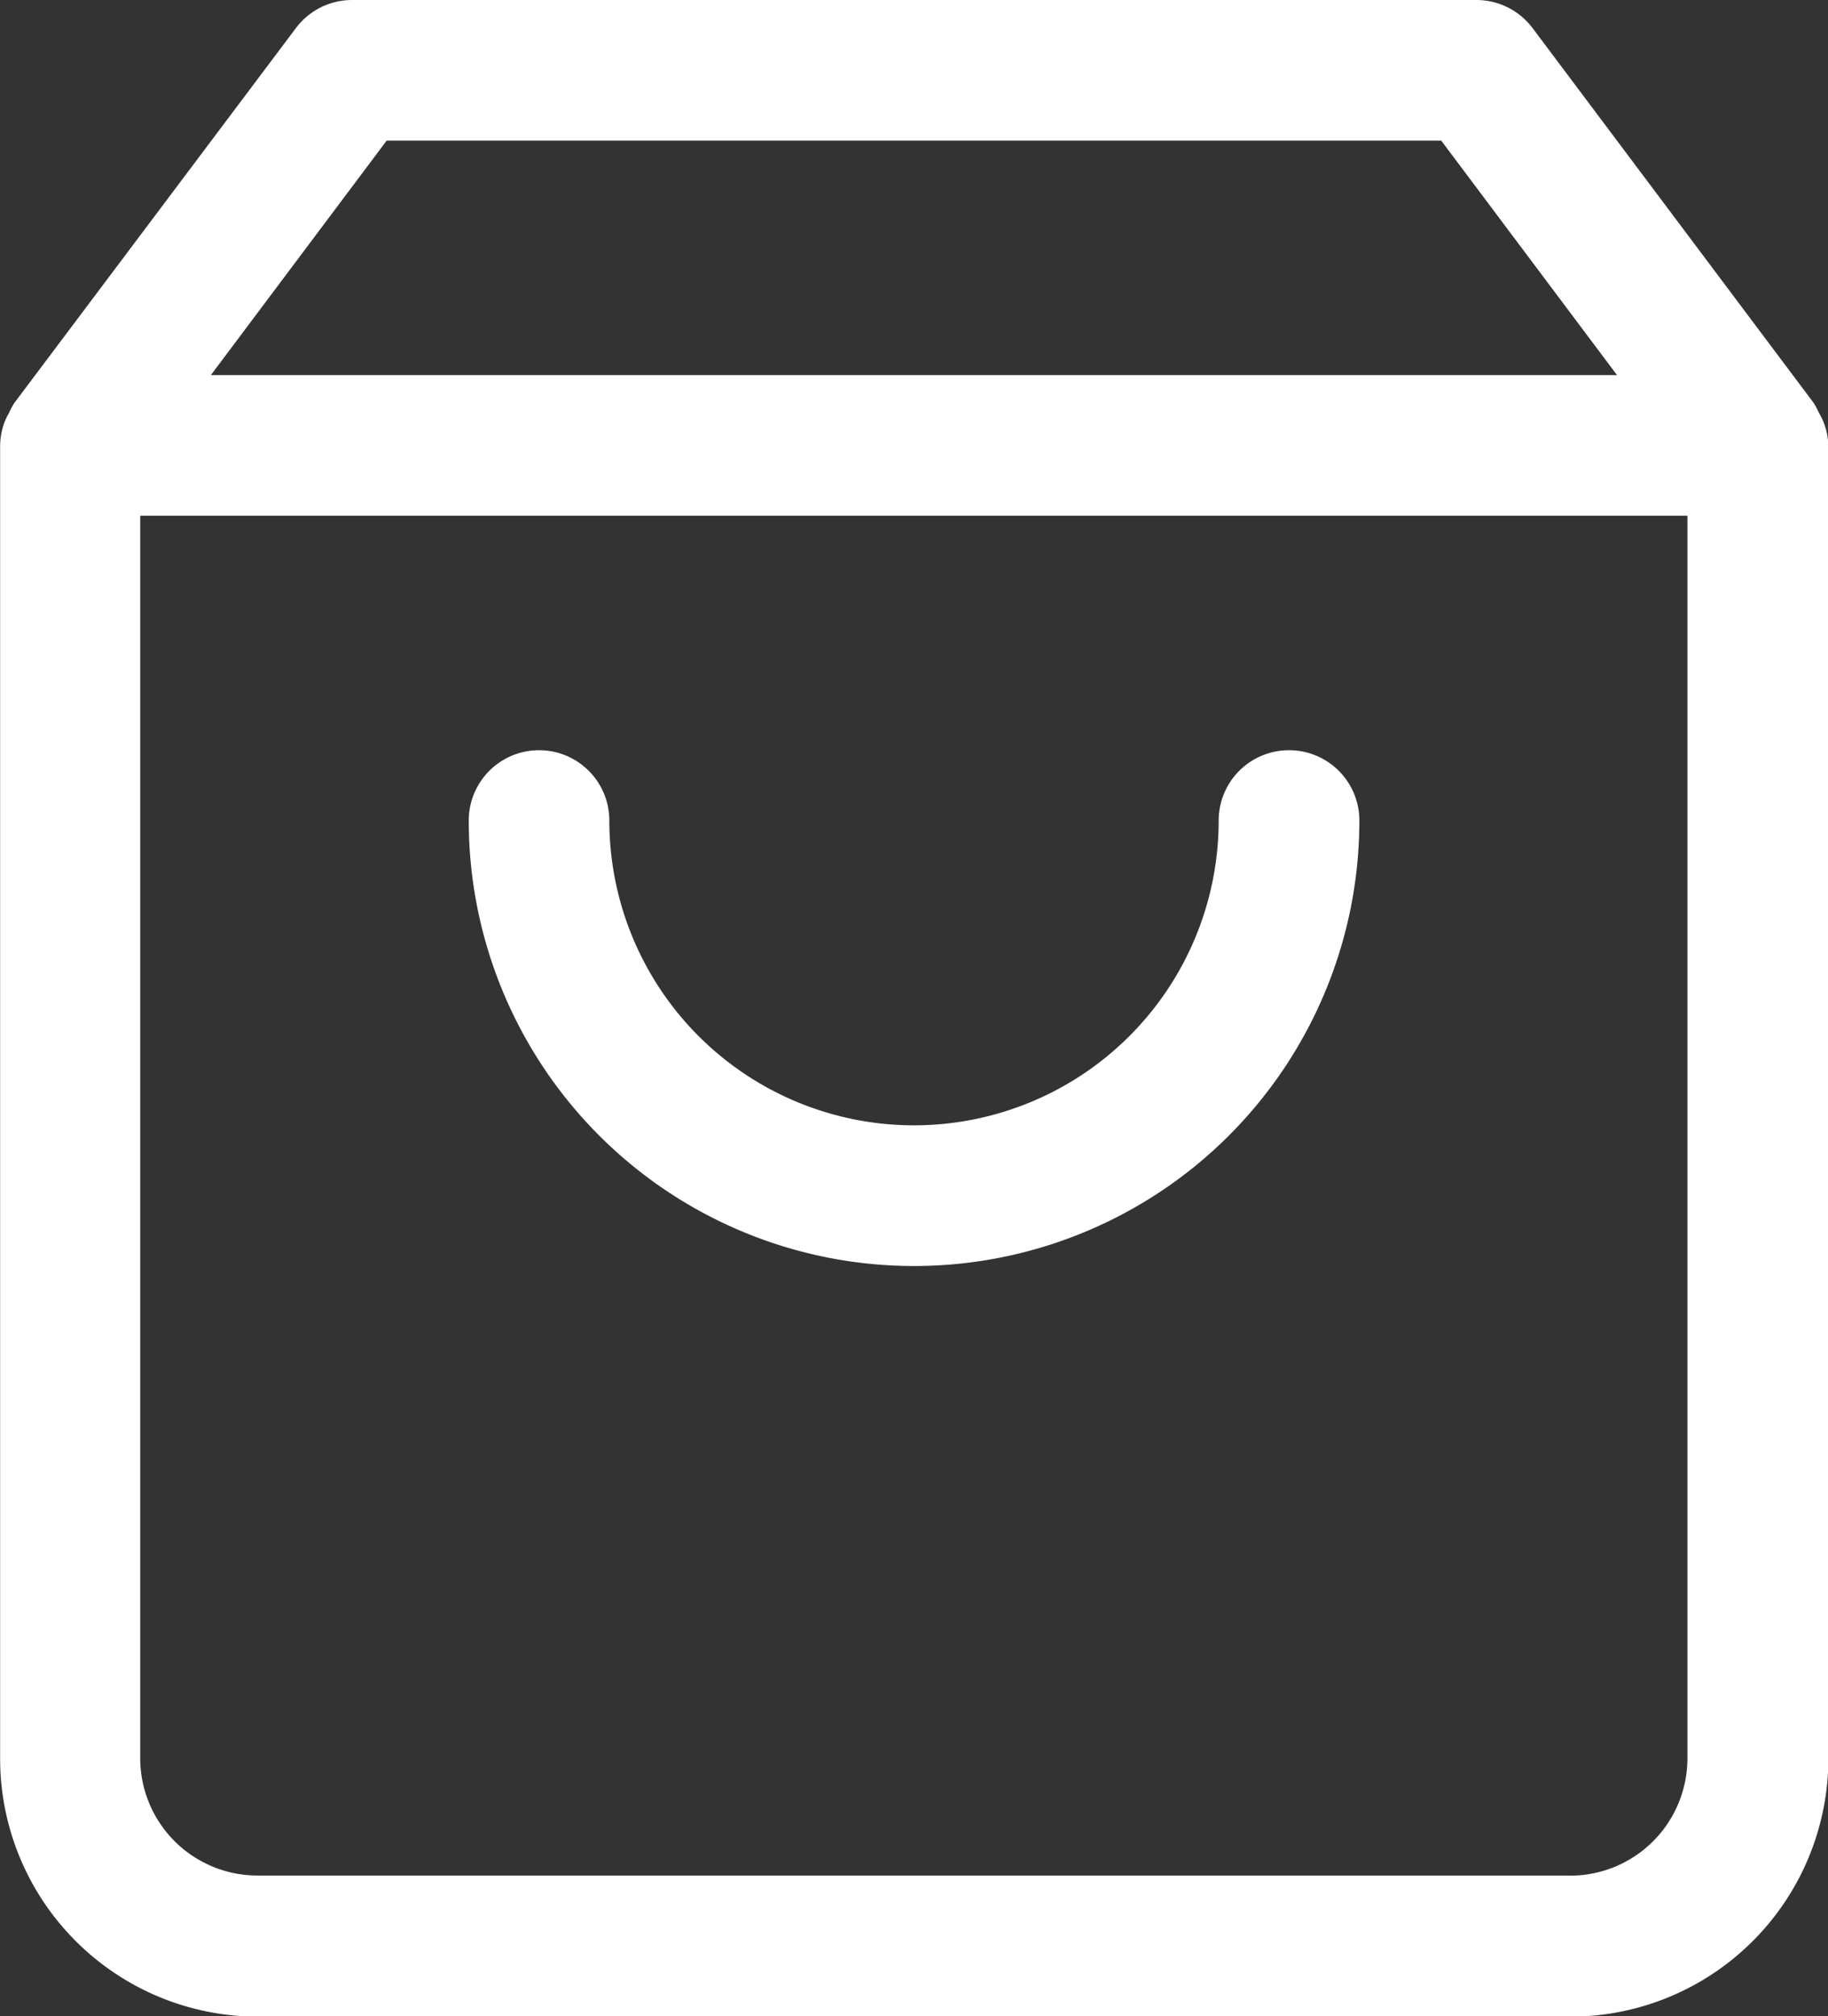 <svg xmlns="http://www.w3.org/2000/svg" width="15.318" height="16.889" viewBox="0 0 15.318 16.889"><rect x="0" y="0" width="15.318" height="16.889" fill="#333333" stroke="none"/><defs><style>.a{fill:#ffffff;}</style></defs><g transform="translate(-2.25 -1.25)"><path class="a" d="M17.525,4.772a.621.621,0,0,0-.033-.064.707.707,0,0,0-.042-.08L15.093,1.486a.589.589,0,0,0-.471-.236H5.2a.589.589,0,0,0-.471.236L2.368,4.628a.623.623,0,0,0-.043.082.591.591,0,0,0-.032.063.577.577,0,0,0-.042.209v11a2.162,2.162,0,0,0,2.16,2.16h11a2.162,2.162,0,0,0,2.16-2.16v-11A.577.577,0,0,0,17.525,4.772ZM5.49,2.428h8.837L15.8,4.392H4.017Zm9.917,14.532h-11a.983.983,0,0,1-.982-.982V5.57H16.39V15.979A.983.983,0,0,1,15.408,16.961Z"/><path class="a" d="M14.123,9.25a.589.589,0,0,0-.589.589,2.553,2.553,0,1,1-5.106,0,.589.589,0,0,0-1.178,0,3.731,3.731,0,0,0,7.463,0A.589.589,0,0,0,14.123,9.25Z" transform="translate(-1.072 -1.716)"/></g></svg>